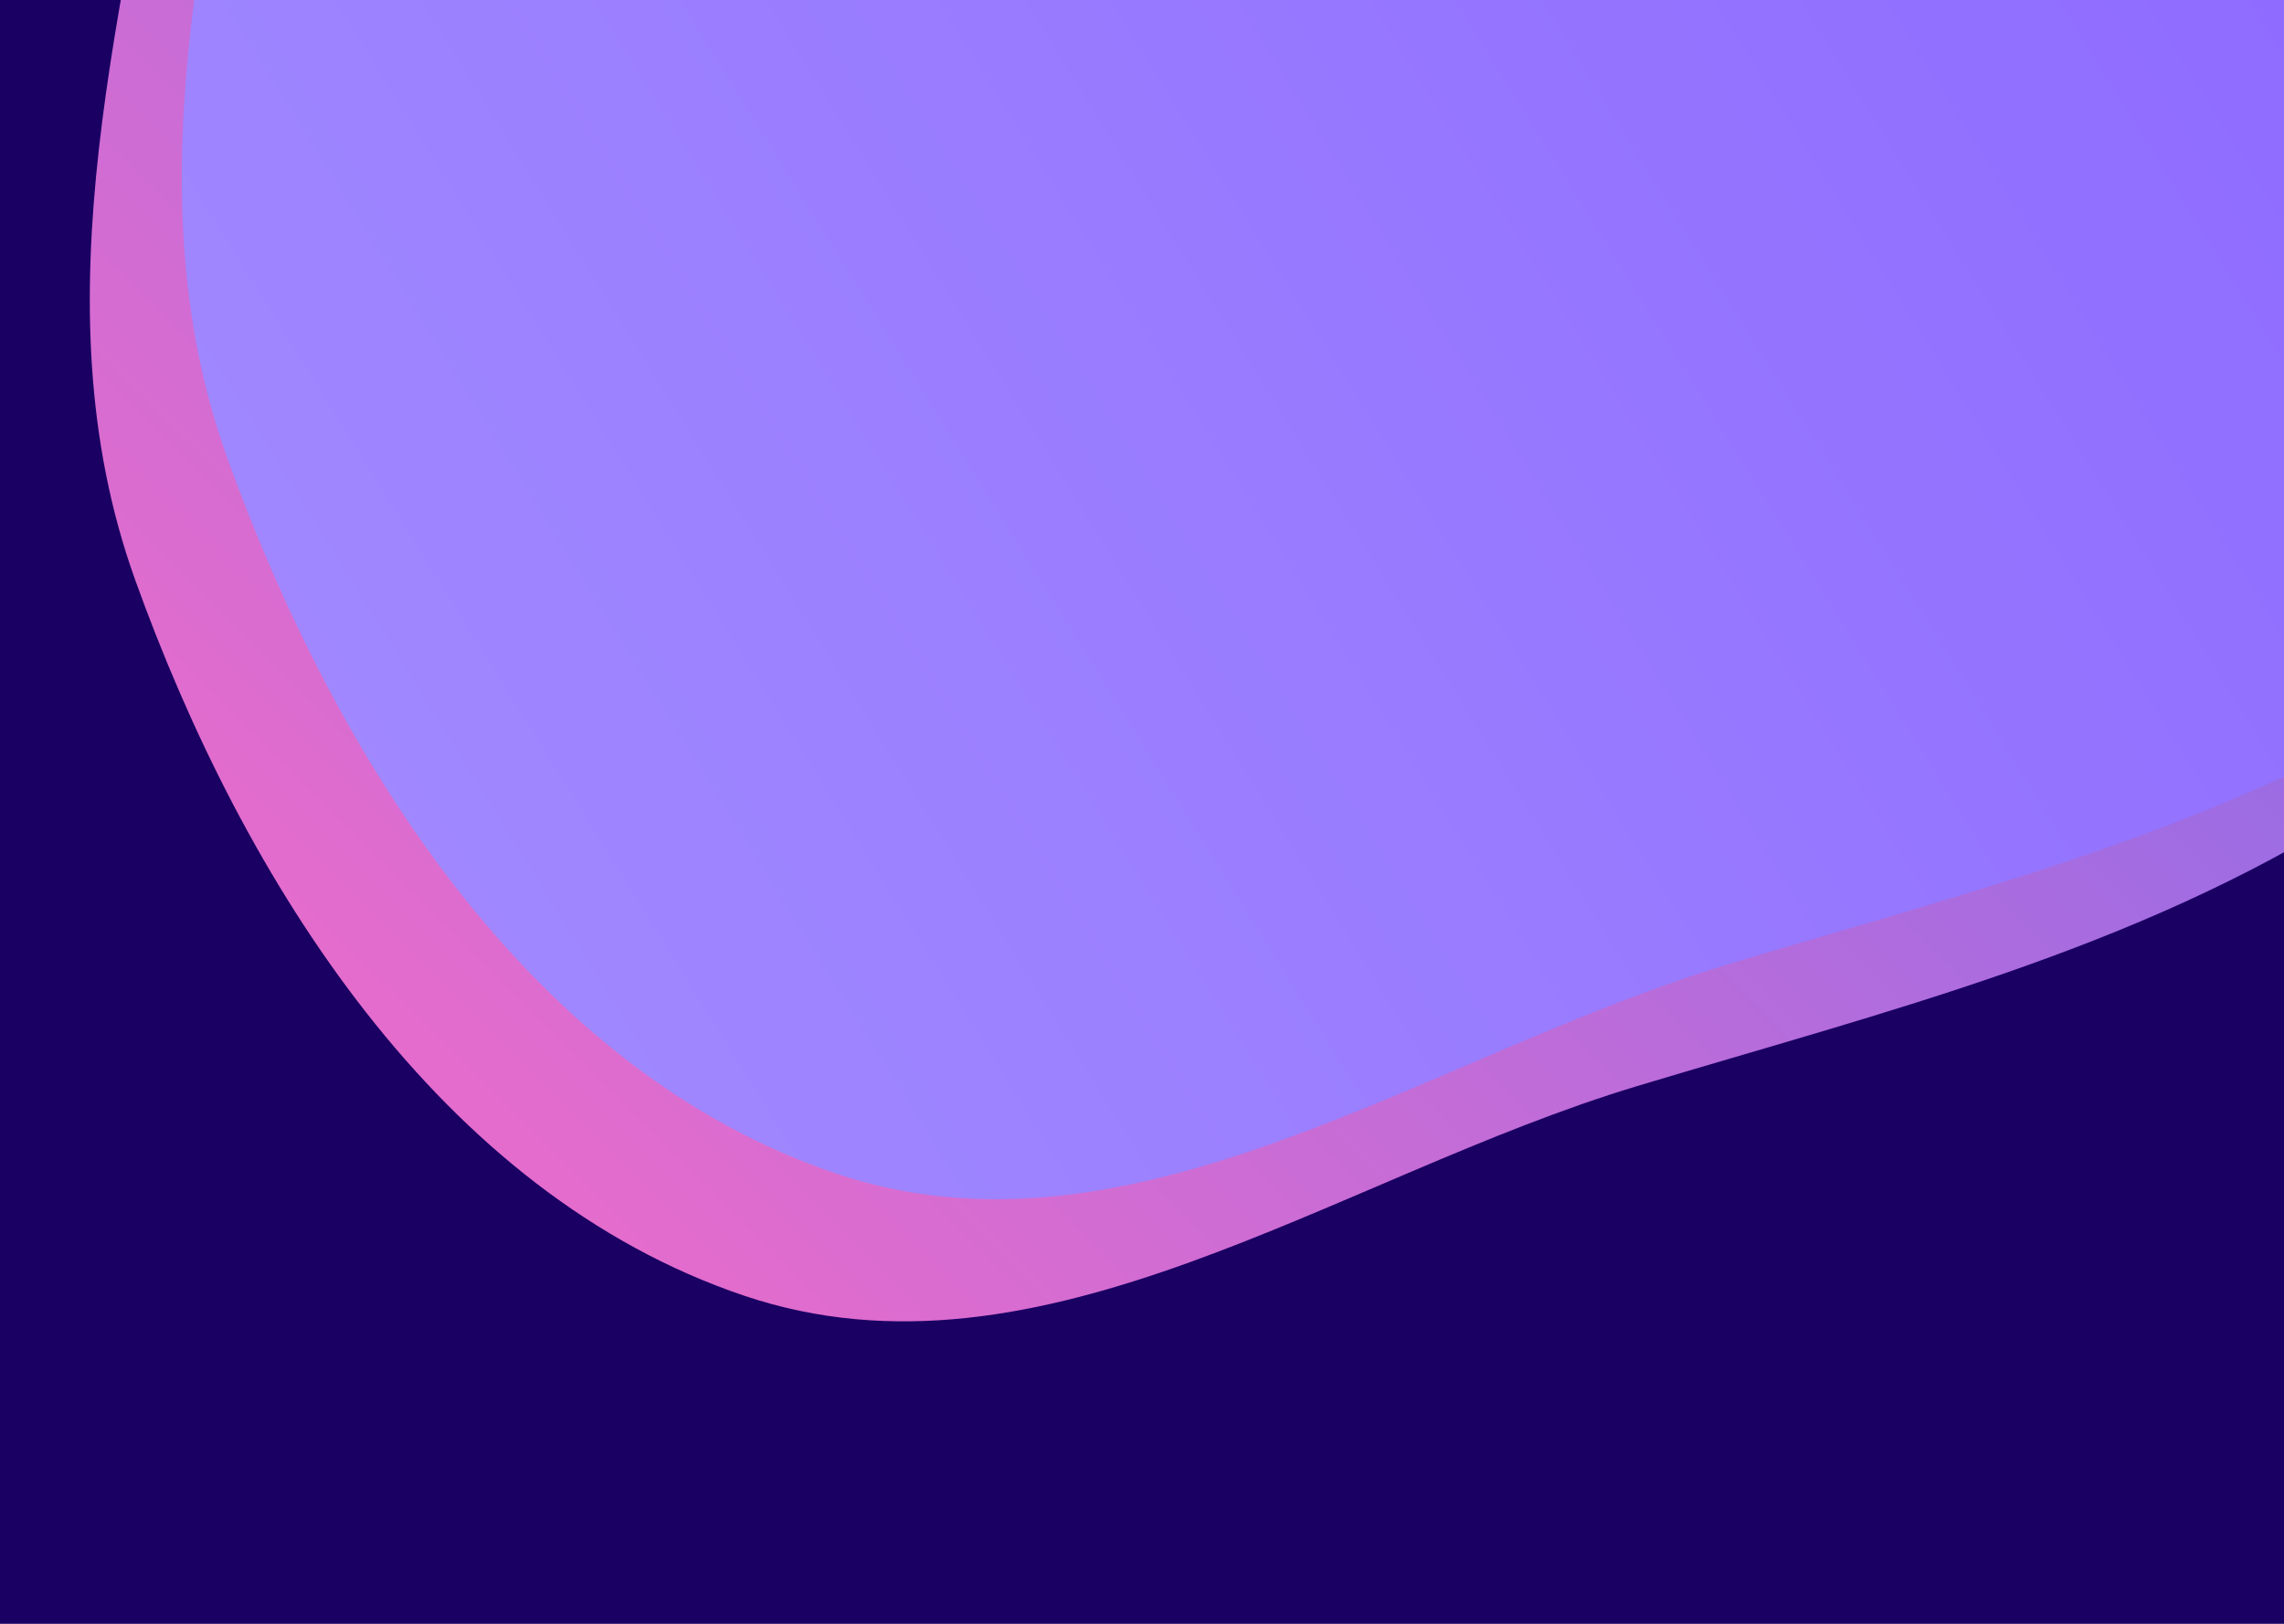 <svg width="1440" height="1024" viewBox="0 0 1440 1024" fill="none" xmlns="http://www.w3.org/2000/svg">
<g clip-path="url(#clip0)">
<rect width="1440" height="1024" fill="#1A0063"/>
<path fill-rule="evenodd" clip-rule="evenodd" d="M1032.25 684.887C843.028 741.869 656.494 880.245 469.237 817.116C277.313 752.414 153.65 556.232 85.195 365.613C21.645 188.65 79.668 1.496 109.676 -184.122C139.522 -368.748 144.497 -562.915 259.184 -710.646C382.658 -869.694 562.222 -982.606 759.774 -1021.53C961.818 -1061.33 1171.35 -1019.87 1354.9 -926.523C1538.39 -833.207 1678.84 -679.782 1782.01 -501.647C1889.98 -315.211 2013.26 -101.328 1952.52 105.379C1892.82 308.549 1663.53 398.586 1484.34 511.425C1344.33 599.592 1190.68 637.177 1032.25 684.887Z" fill="url(#paint0_linear)"/>
<g filter="url(#filter0_d)">
<path fill-rule="evenodd" clip-rule="evenodd" d="M1090.26 587.887C901.045 644.869 714.512 783.245 527.255 720.116C335.331 655.414 211.667 459.232 143.213 268.613C79.662 91.65 137.686 -95.504 167.693 -281.122C197.54 -465.748 202.515 -659.915 317.202 -807.646C440.675 -966.694 620.239 -1079.61 817.792 -1118.53C1019.84 -1158.33 1229.37 -1116.87 1412.92 -1023.52C1596.41 -930.208 1736.86 -776.782 1840.03 -598.647C1948 -412.211 2071.27 -198.328 2010.54 8.379C1950.84 211.549 1721.54 301.586 1542.35 414.425C1402.34 502.592 1248.69 540.177 1090.26 587.887Z" fill="url(#paint1_linear)"/>
</g>
</g>
<defs>
<filter id="filter0_d" x="-103.98" y="-1303" width="2273.46" height="2169.01" filterUnits="userSpaceOnUse" color-interpolation-filters="sRGB">
<feFlood flood-opacity="0" result="BackgroundImageFix"/>
<feColorMatrix in="SourceAlpha" type="matrix" values="0 0 0 0 0 0 0 0 0 0 0 0 0 0 0 0 0 0 127 0"/>
<feOffset dy="20"/>
<feGaussianBlur stdDeviation="20"/>
<feColorMatrix type="matrix" values="0 0 0 0 0 0 0 0 0 0 0 0 0 0 0 0 0 0 0.25 0"/>
<feBlend mode="normal" in2="BackgroundImageFix" result="effect1_dropShadow"/>
<feBlend mode="normal" in="SourceGraphic" in2="effect1_dropShadow" result="shape"/>
</filter>
<linearGradient id="paint0_linear" x1="115.002" y1="878" x2="1579" y2="-589.5" gradientUnits="userSpaceOnUse">
<stop stop-color="#F76CC6"/>
<stop offset="1" stop-color="#5B6CF9"/>
</linearGradient>
<linearGradient id="paint1_linear" x1="291.52" y1="590" x2="1937.02" y2="-433.5" gradientUnits="userSpaceOnUse">
<stop stop-color="#A088FF"/>
<stop offset="1" stop-color="#875EFF"/>
</linearGradient>
<clipPath id="clip0">
<rect width="1440" height="1024" fill="white"/>
</clipPath>
</defs>
</svg>
